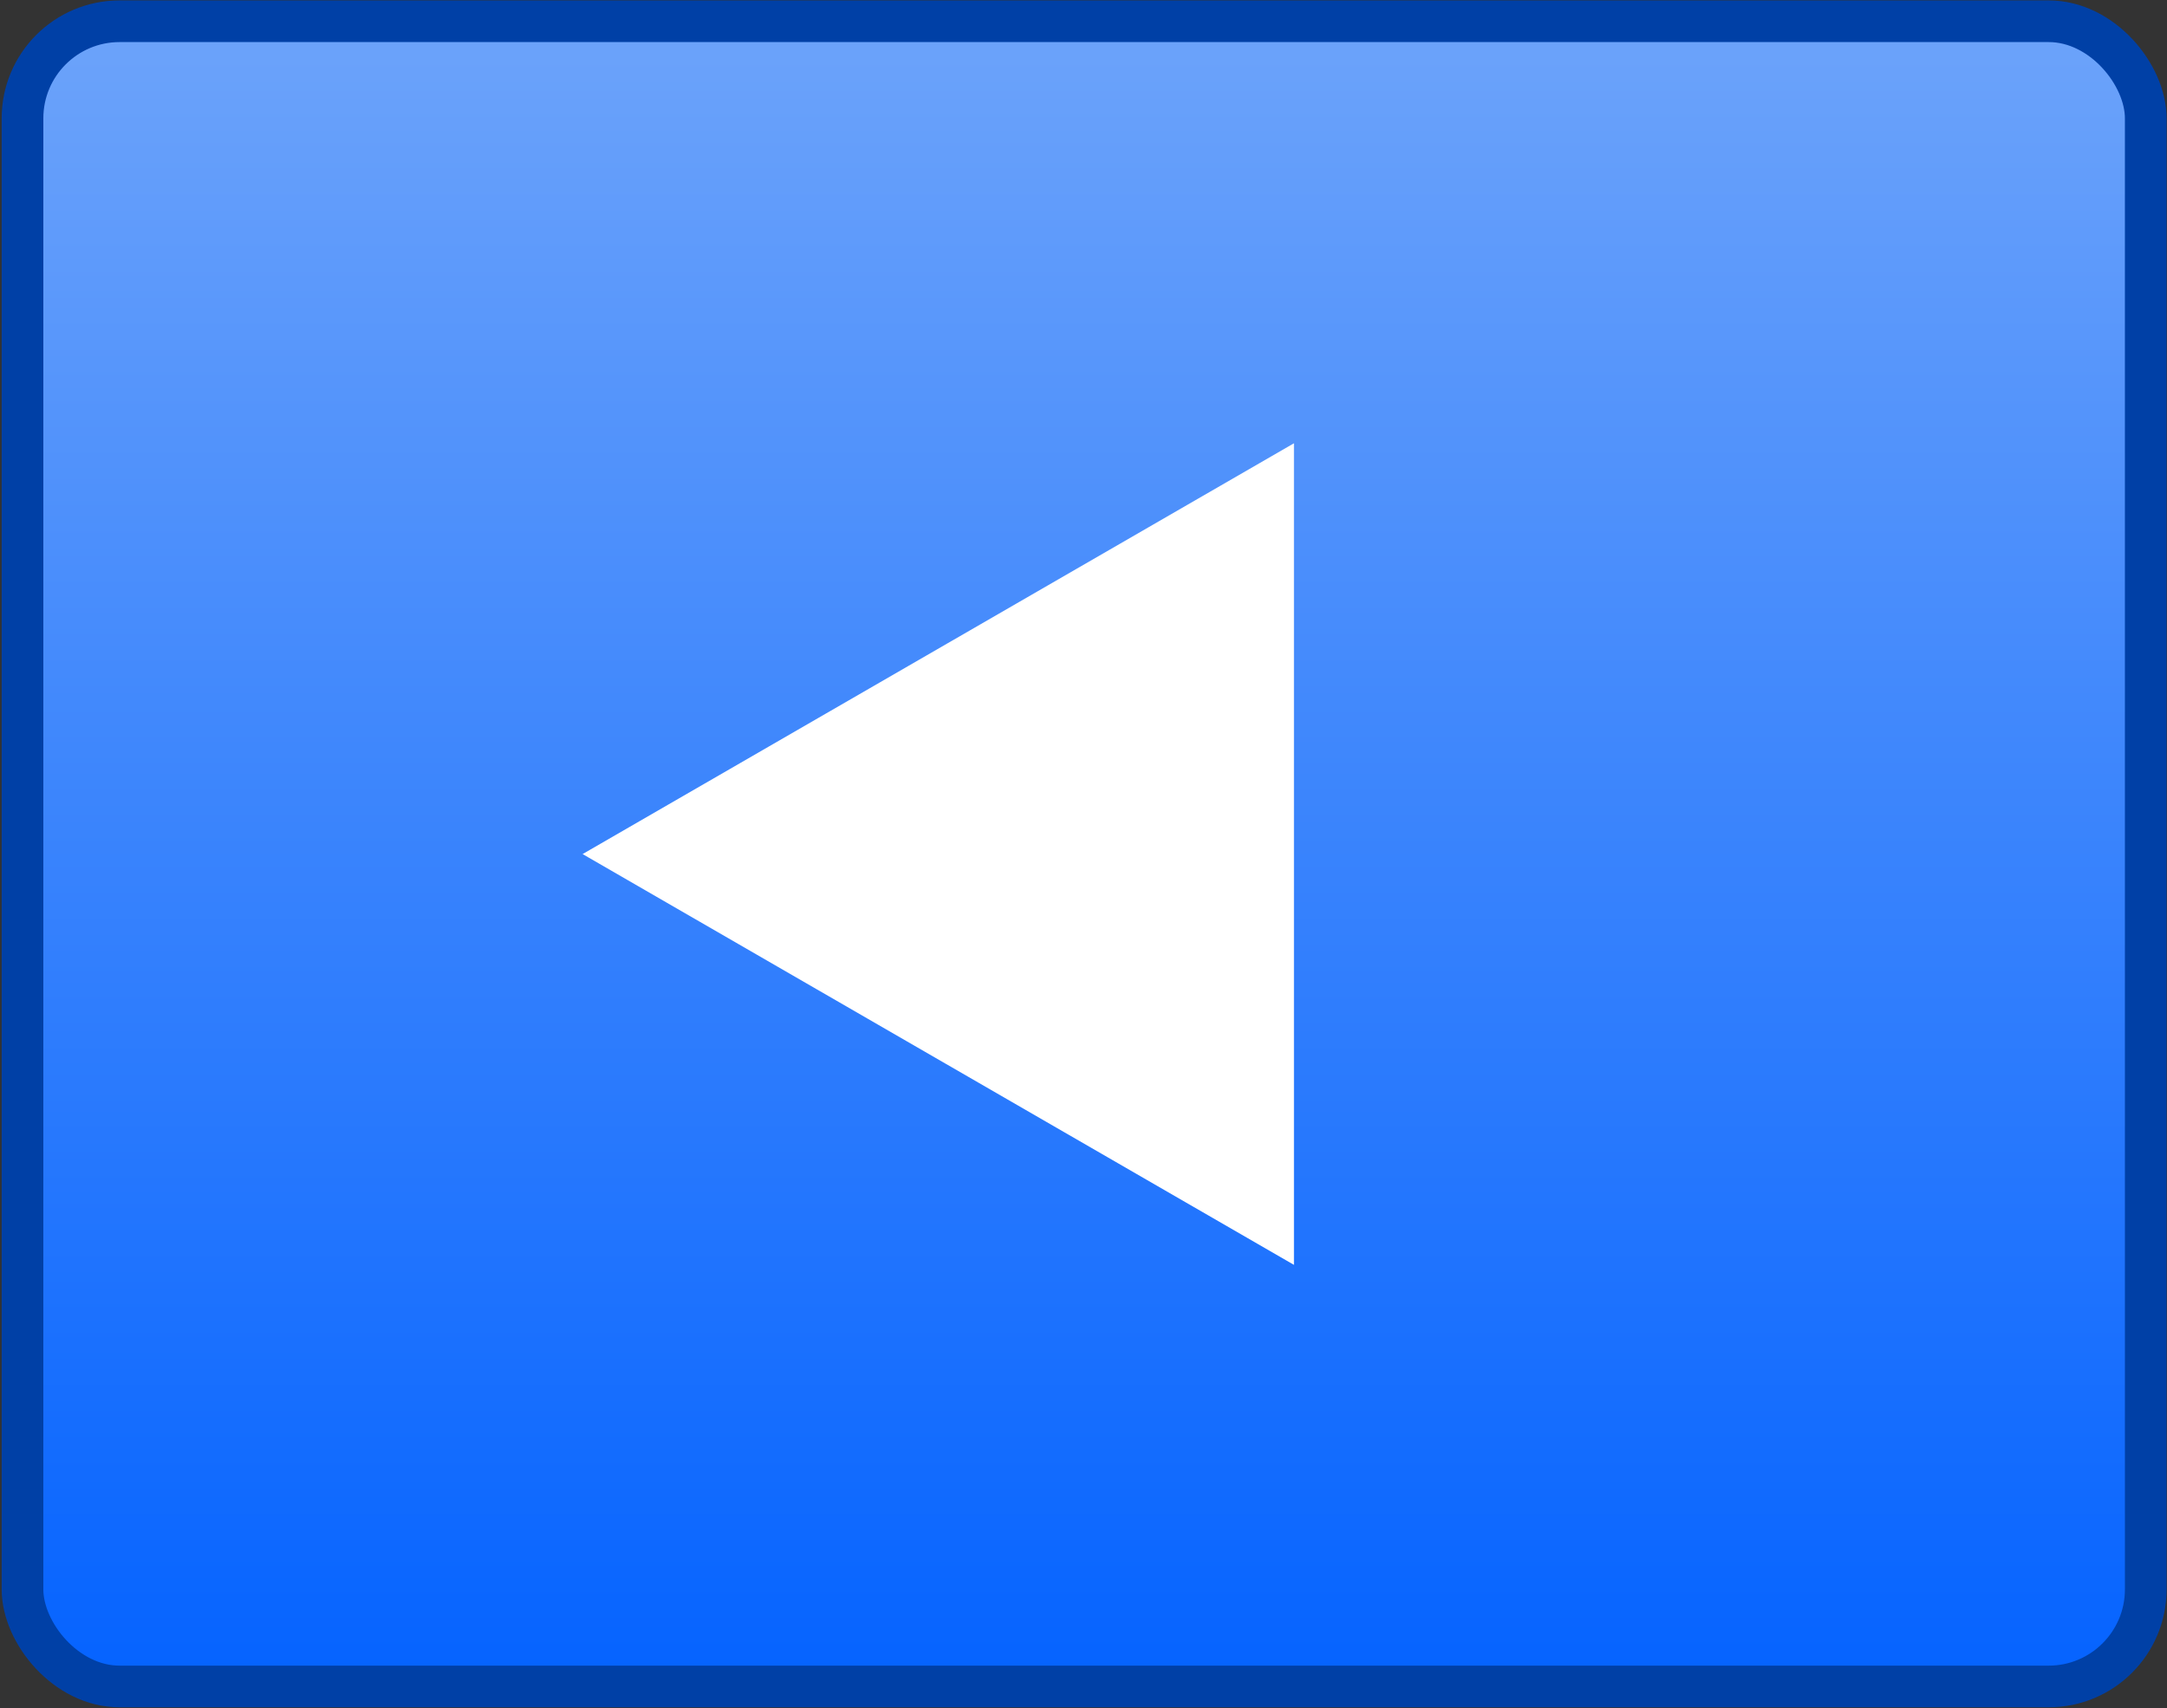 <svg id="Layer_1" data-name="Layer 1" xmlns="http://www.w3.org/2000/svg" xmlns:xlink="http://www.w3.org/1999/xlink" viewBox="0 0 52 41"><rect x="0" y="0" width="52" height="41" fill="#333333" stroke="none"/><defs><style>.cls-1{stroke:#0040a6;stroke-miterlimit:10;fill:url(#linear-gradient);}.cls-2{fill:#fff;}</style><linearGradient id="linear-gradient" x1="26.02" y1="0.63" x2="26.02" y2="40.38" gradientUnits="userSpaceOnUse"><stop offset="0" stop-color="#6ca3fa"/><stop offset="1" stop-color="#0563ff"/></linearGradient></defs><rect class="cls-1" x="0.54" y="0.51" width="50.95" height="39.97" rx="2.33"/><polygon class="cls-2" points="13.98 20.5 31.05 10.64 31.05 30.36 13.98 20.5"/></svg>